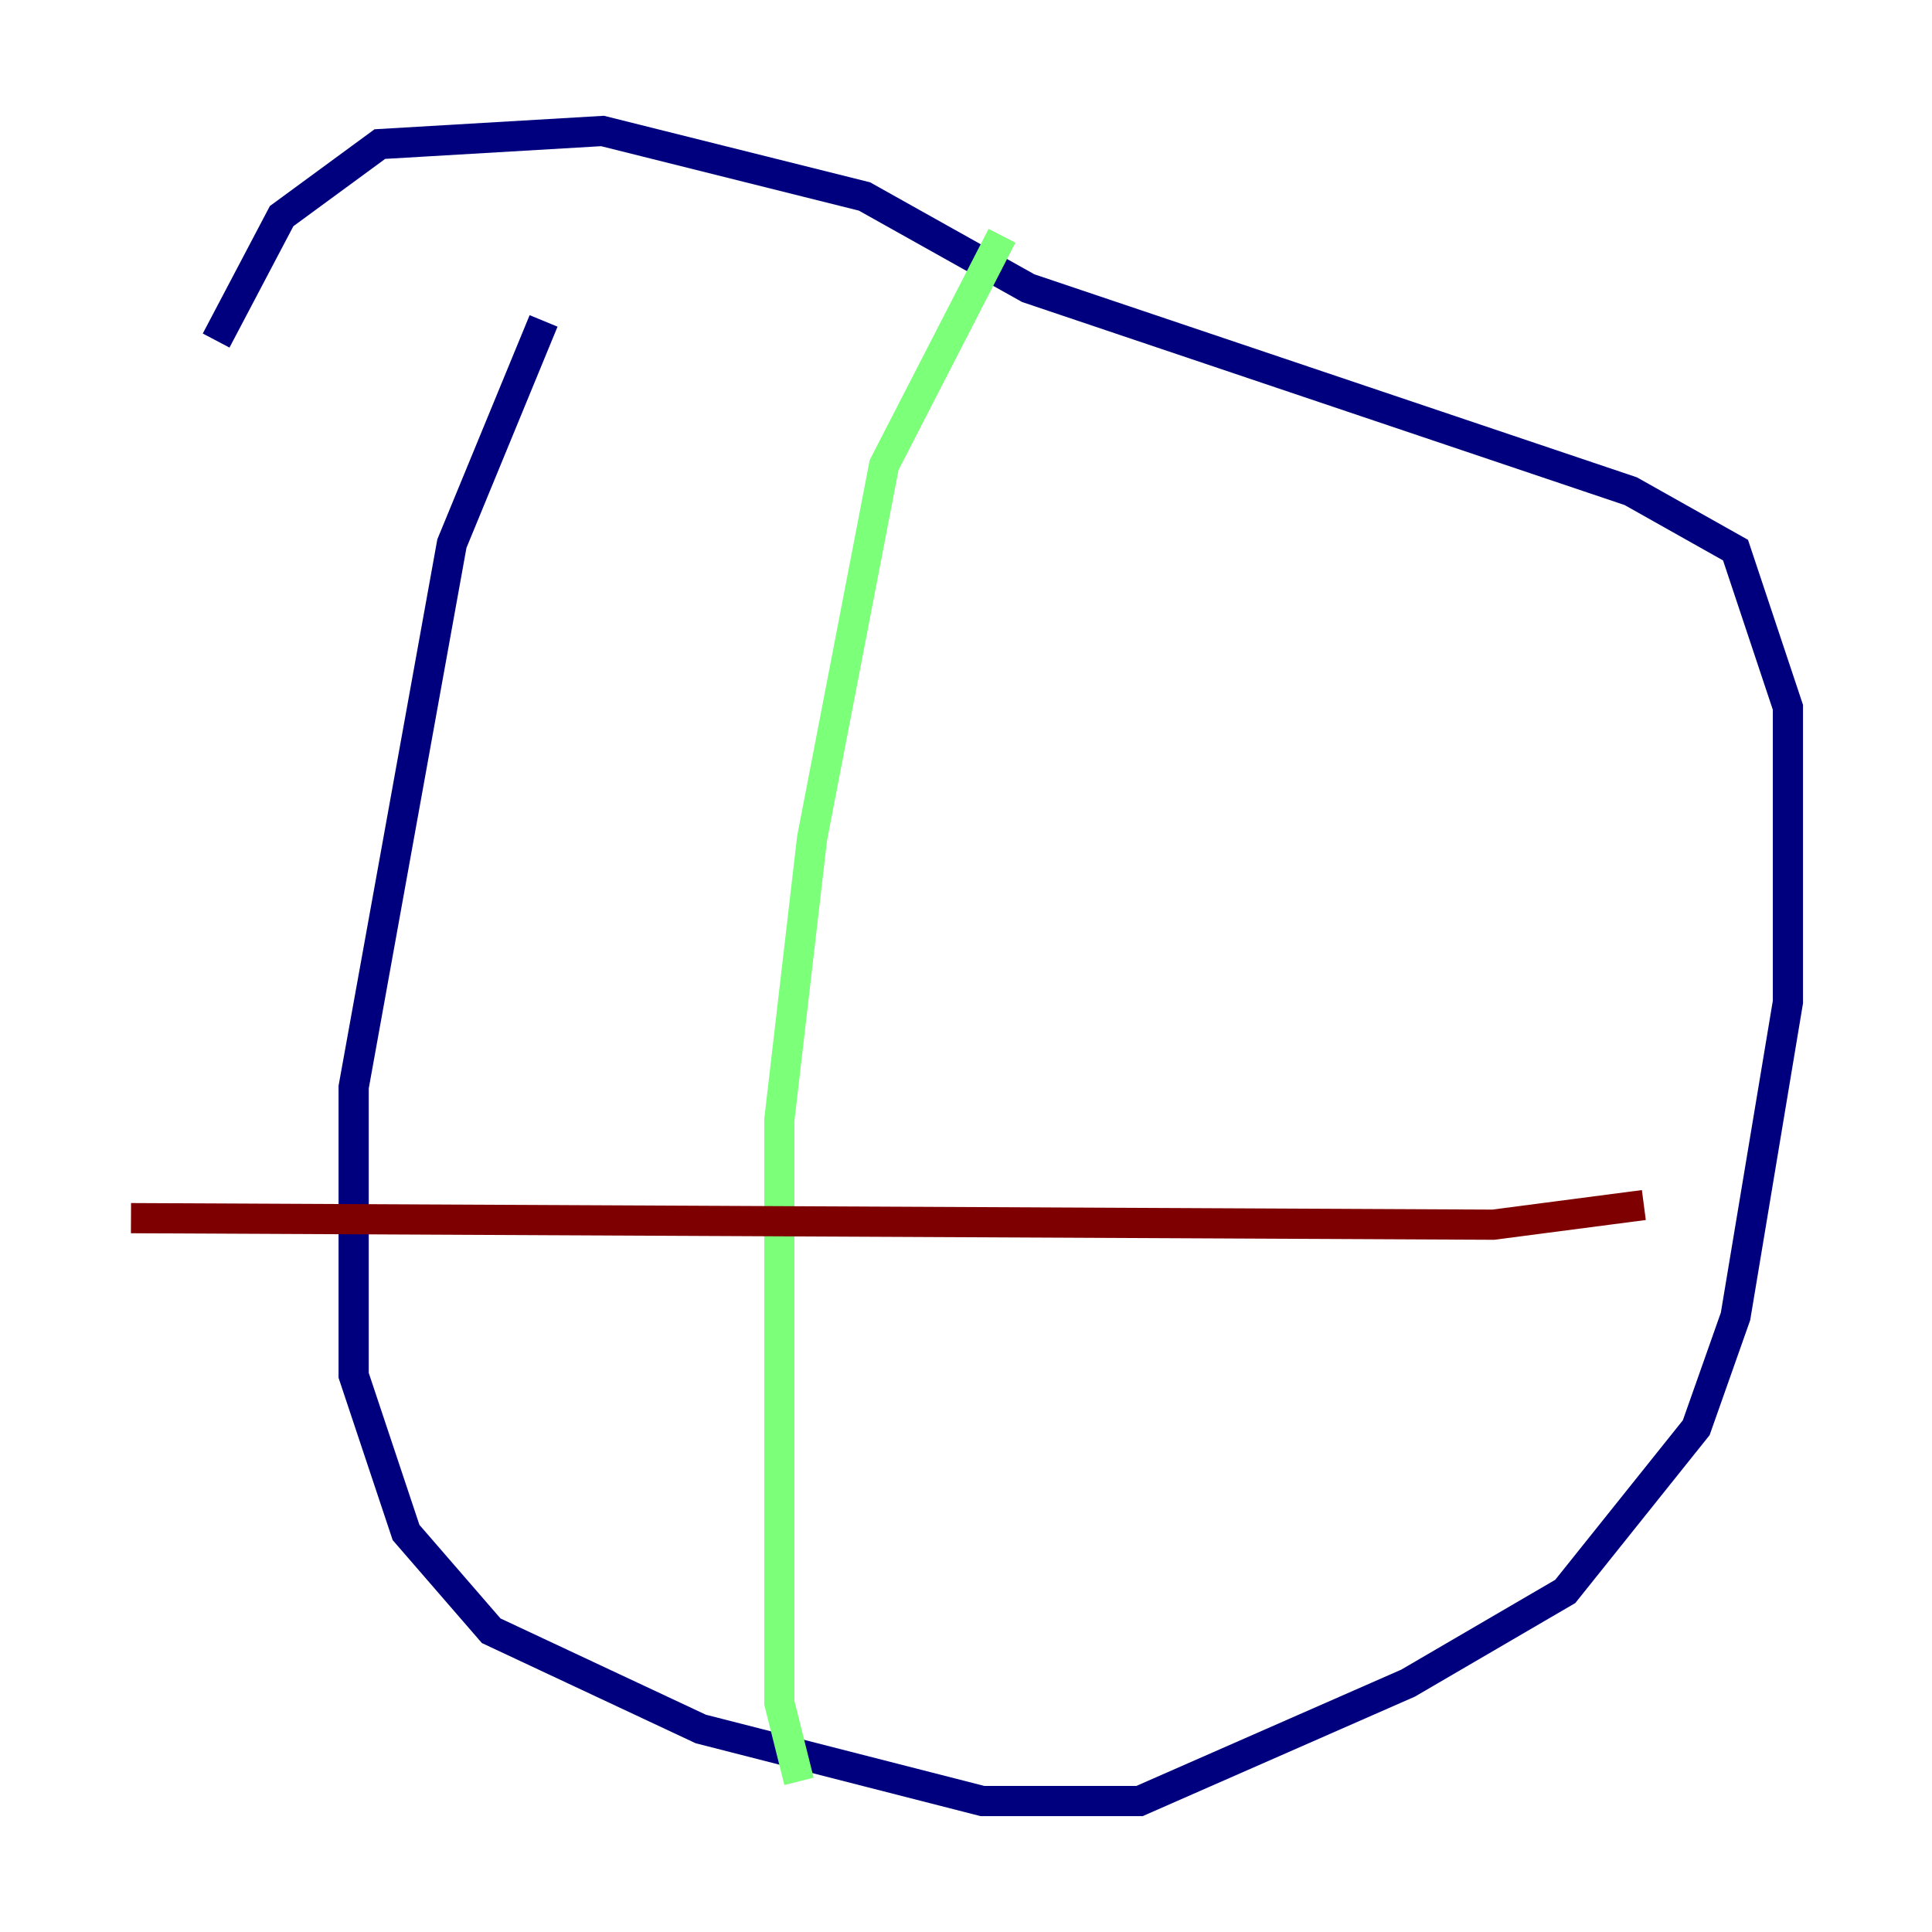 <?xml version="1.0" encoding="utf-8" ?>
<svg baseProfile="tiny" height="128" version="1.2" viewBox="0,0,128,128" width="128" xmlns="http://www.w3.org/2000/svg" xmlns:ev="http://www.w3.org/2001/xml-events" xmlns:xlink="http://www.w3.org/1999/xlink"><defs /><polyline fill="none" points="36.014,21.261 29.939,36.014 23.43,72.027 23.43,91.119 26.902,101.532 32.542,108.041 46.427,114.549 65.085,119.322 75.498,119.322 93.288,111.512 103.702,105.437 112.38,94.59 114.983,87.214 118.454,66.386 118.454,46.861 114.983,36.447 108.041,32.542 68.122,19.091 57.275,13.017 39.919,8.678 25.166,9.546 18.658,14.319 14.319,22.563" stroke="#00007f" stroke-width="2" /><polyline fill="none" points="66.386,15.62 58.576,30.807 53.803,55.539 51.634,74.197 51.634,112.814 52.936,118.02" stroke="#7cff79" stroke-width="2" /><polyline fill="none" points="8.678,80.705 98.929,81.139 108.909,79.837" stroke="#7f0000" stroke-width="2" /></svg>